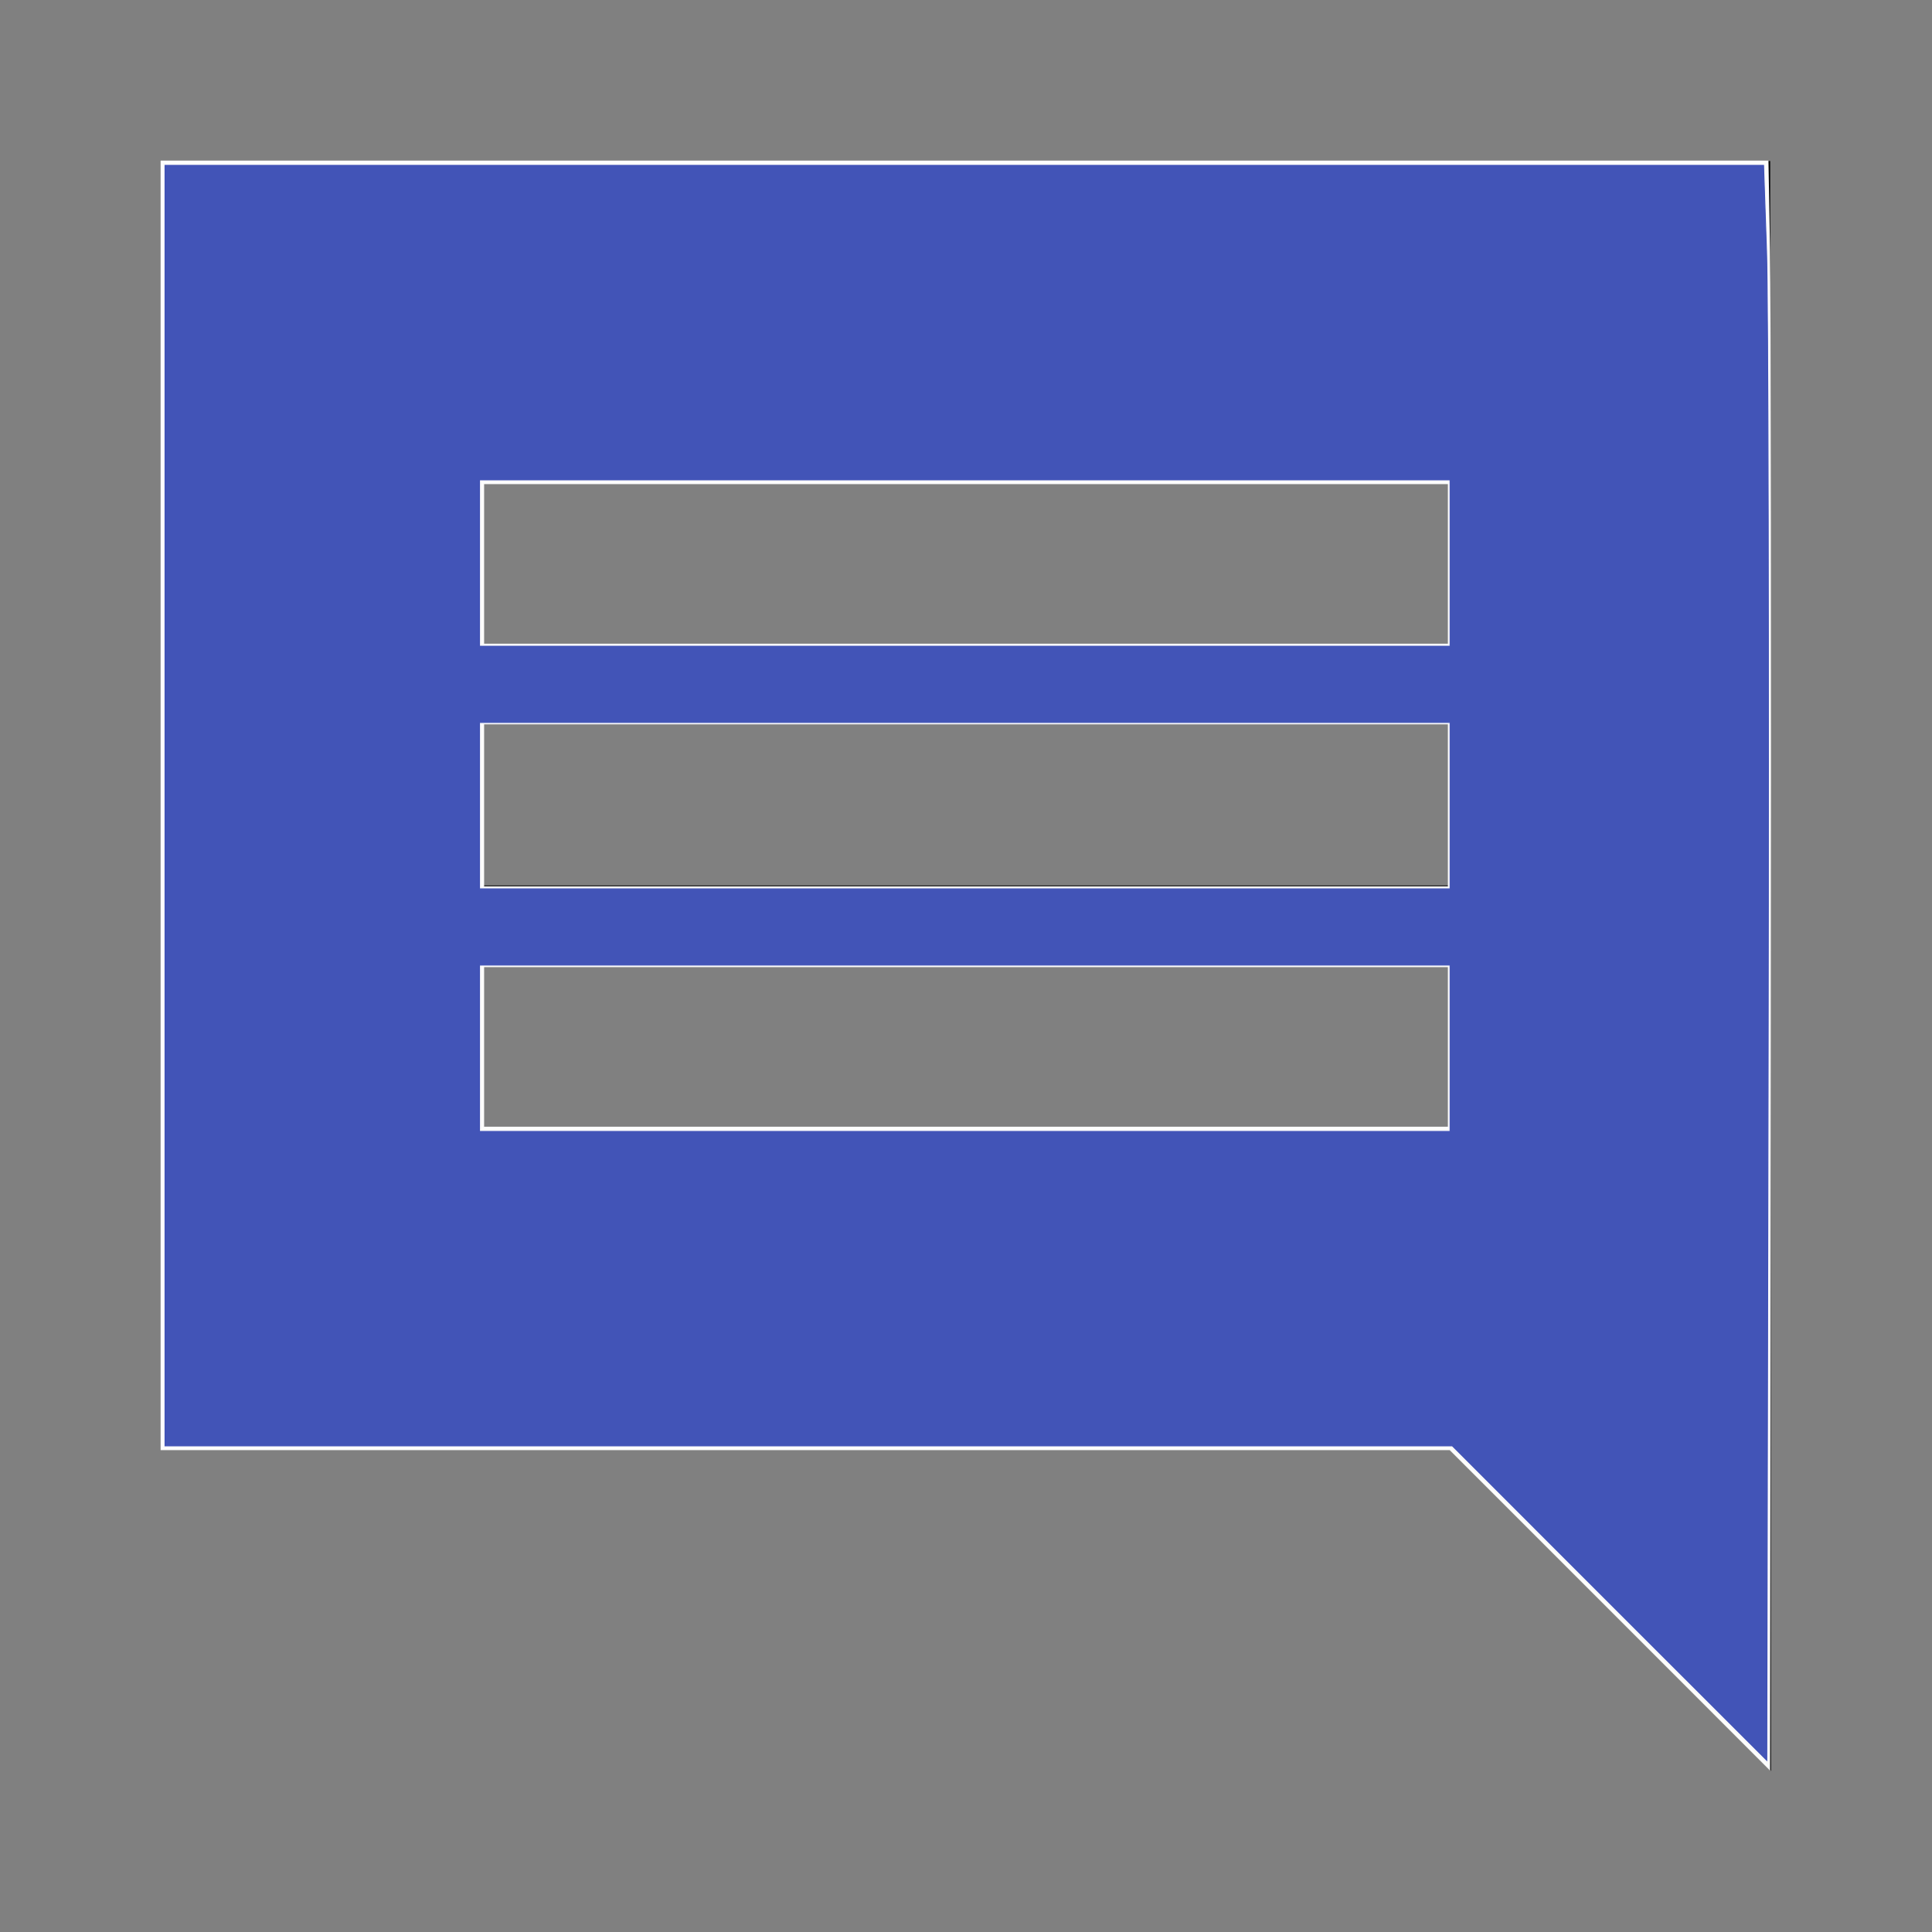 <?xml version="1.0" encoding="UTF-8" standalone="no"?>
<svg
   xmlns:dc="http://purl.org/dc/elements/1.1/"
   xmlns:cc="http://creativecommons.org/ns#"
   xmlns:rdf="http://www.w3.org/1999/02/22-rdf-syntax-ns#"
   xmlns:svg="http://www.w3.org/2000/svg"
   xmlns="http://www.w3.org/2000/svg"
   xmlns:sodipodi="http://sodipodi.sourceforge.net/DTD/sodipodi-0.dtd"
   xmlns:inkscape="http://www.inkscape.org/namespaces/inkscape"
   height="24"
   viewBox="0 0 24 24"
   width="24"
   version="1.1"
   id="svg6"
   sodipodi:docname="comment_02.svg"
   inkscape:version="1.0 (4035a4fb49, 2020-05-01)">
  <rect x="0" y="0" width="24" height="24" fill="#808080" stroke="none"/>
  <defs
     id="defs10" />
  <sodipodi:namedview
     inkscape:document-rotation="0"
     pagecolor="#ffffff"
     bordercolor="#666666"
     borderopacity="1"
     objecttolerance="10"
     gridtolerance="10"
     guidetolerance="10"
     inkscape:pageopacity="0"
     inkscape:pageshadow="2"
     inkscape:window-width="1920"
     inkscape:window-height="1027"
     id="namedview8"
     showgrid="false"
     inkscape:zoom="17.916667"
     inkscape:cx="12.933692"
     inkscape:cy="12.324103"
     inkscape:window-x="-8"
     inkscape:window-y="-8"
     inkscape:window-maximized="1"
     inkscape:current-layer="svg6" />
  <path
     d="M0 0h24v24H0V0z"
     fill="none"
     id="path2" />
  <path
     d="M21.99 2H2v16h16l4 4-.01-20zM18 14H6v-2h12v2zm0-3H6V9h12v2zm0-3H6V6h12v2z"
     id="path4" />
  <path
     style="opacity:0.98;fill:#ffffff;stroke:#ffffff;stroke-width:0.028;stroke-opacity:0.996;fill-opacity:1"
     d="M 19.995,19.981 18.014,18 H 10.012 2.009 V 10.005 2.009 h 9.973 9.973 l 0.019,1.095 c 0.01,0.602 0.015,5.092 0.01,9.977 l -0.009,8.881 z M 18,13.005 V 12 H 12 6 v 1.005 1.005 h 6 6 z m 0,-3 V 8.986 H 12 6 v 1.019 1.019 h 6 6 z M 18,7.005 V 6 H 12 6 v 1.005 1.005 h 6 6 z"
     id="path837" />
  <path
     id="path832"
     d="m 19.994,19.915 -1.953,-1.954 H 10.046 2.05 V 10.008 2.054 h 9.929 9.929 l 0.037,1.074 c 0.02,0.591 0.029,5.049 0.02,9.907 l -0.017,8.833 z M 18.013,13.022 V 11.989 H 11.985 5.957 v 1.033 1.033 h 6.028 6.028 z m 0,-3.014 V 8.975 H 11.985 5.957 v 1.033 1.033 h 6.028 6.028 z m 0,-3.014 V 5.961 H 11.985 5.957 v 1.033 1.033 h 6.028 6.028 z"
     style="opacity:0.98;fill:#3f51b5;stroke:#3f51b5;stroke-width:0.011;fill-opacity:1;stroke-opacity:1" />
</svg>
